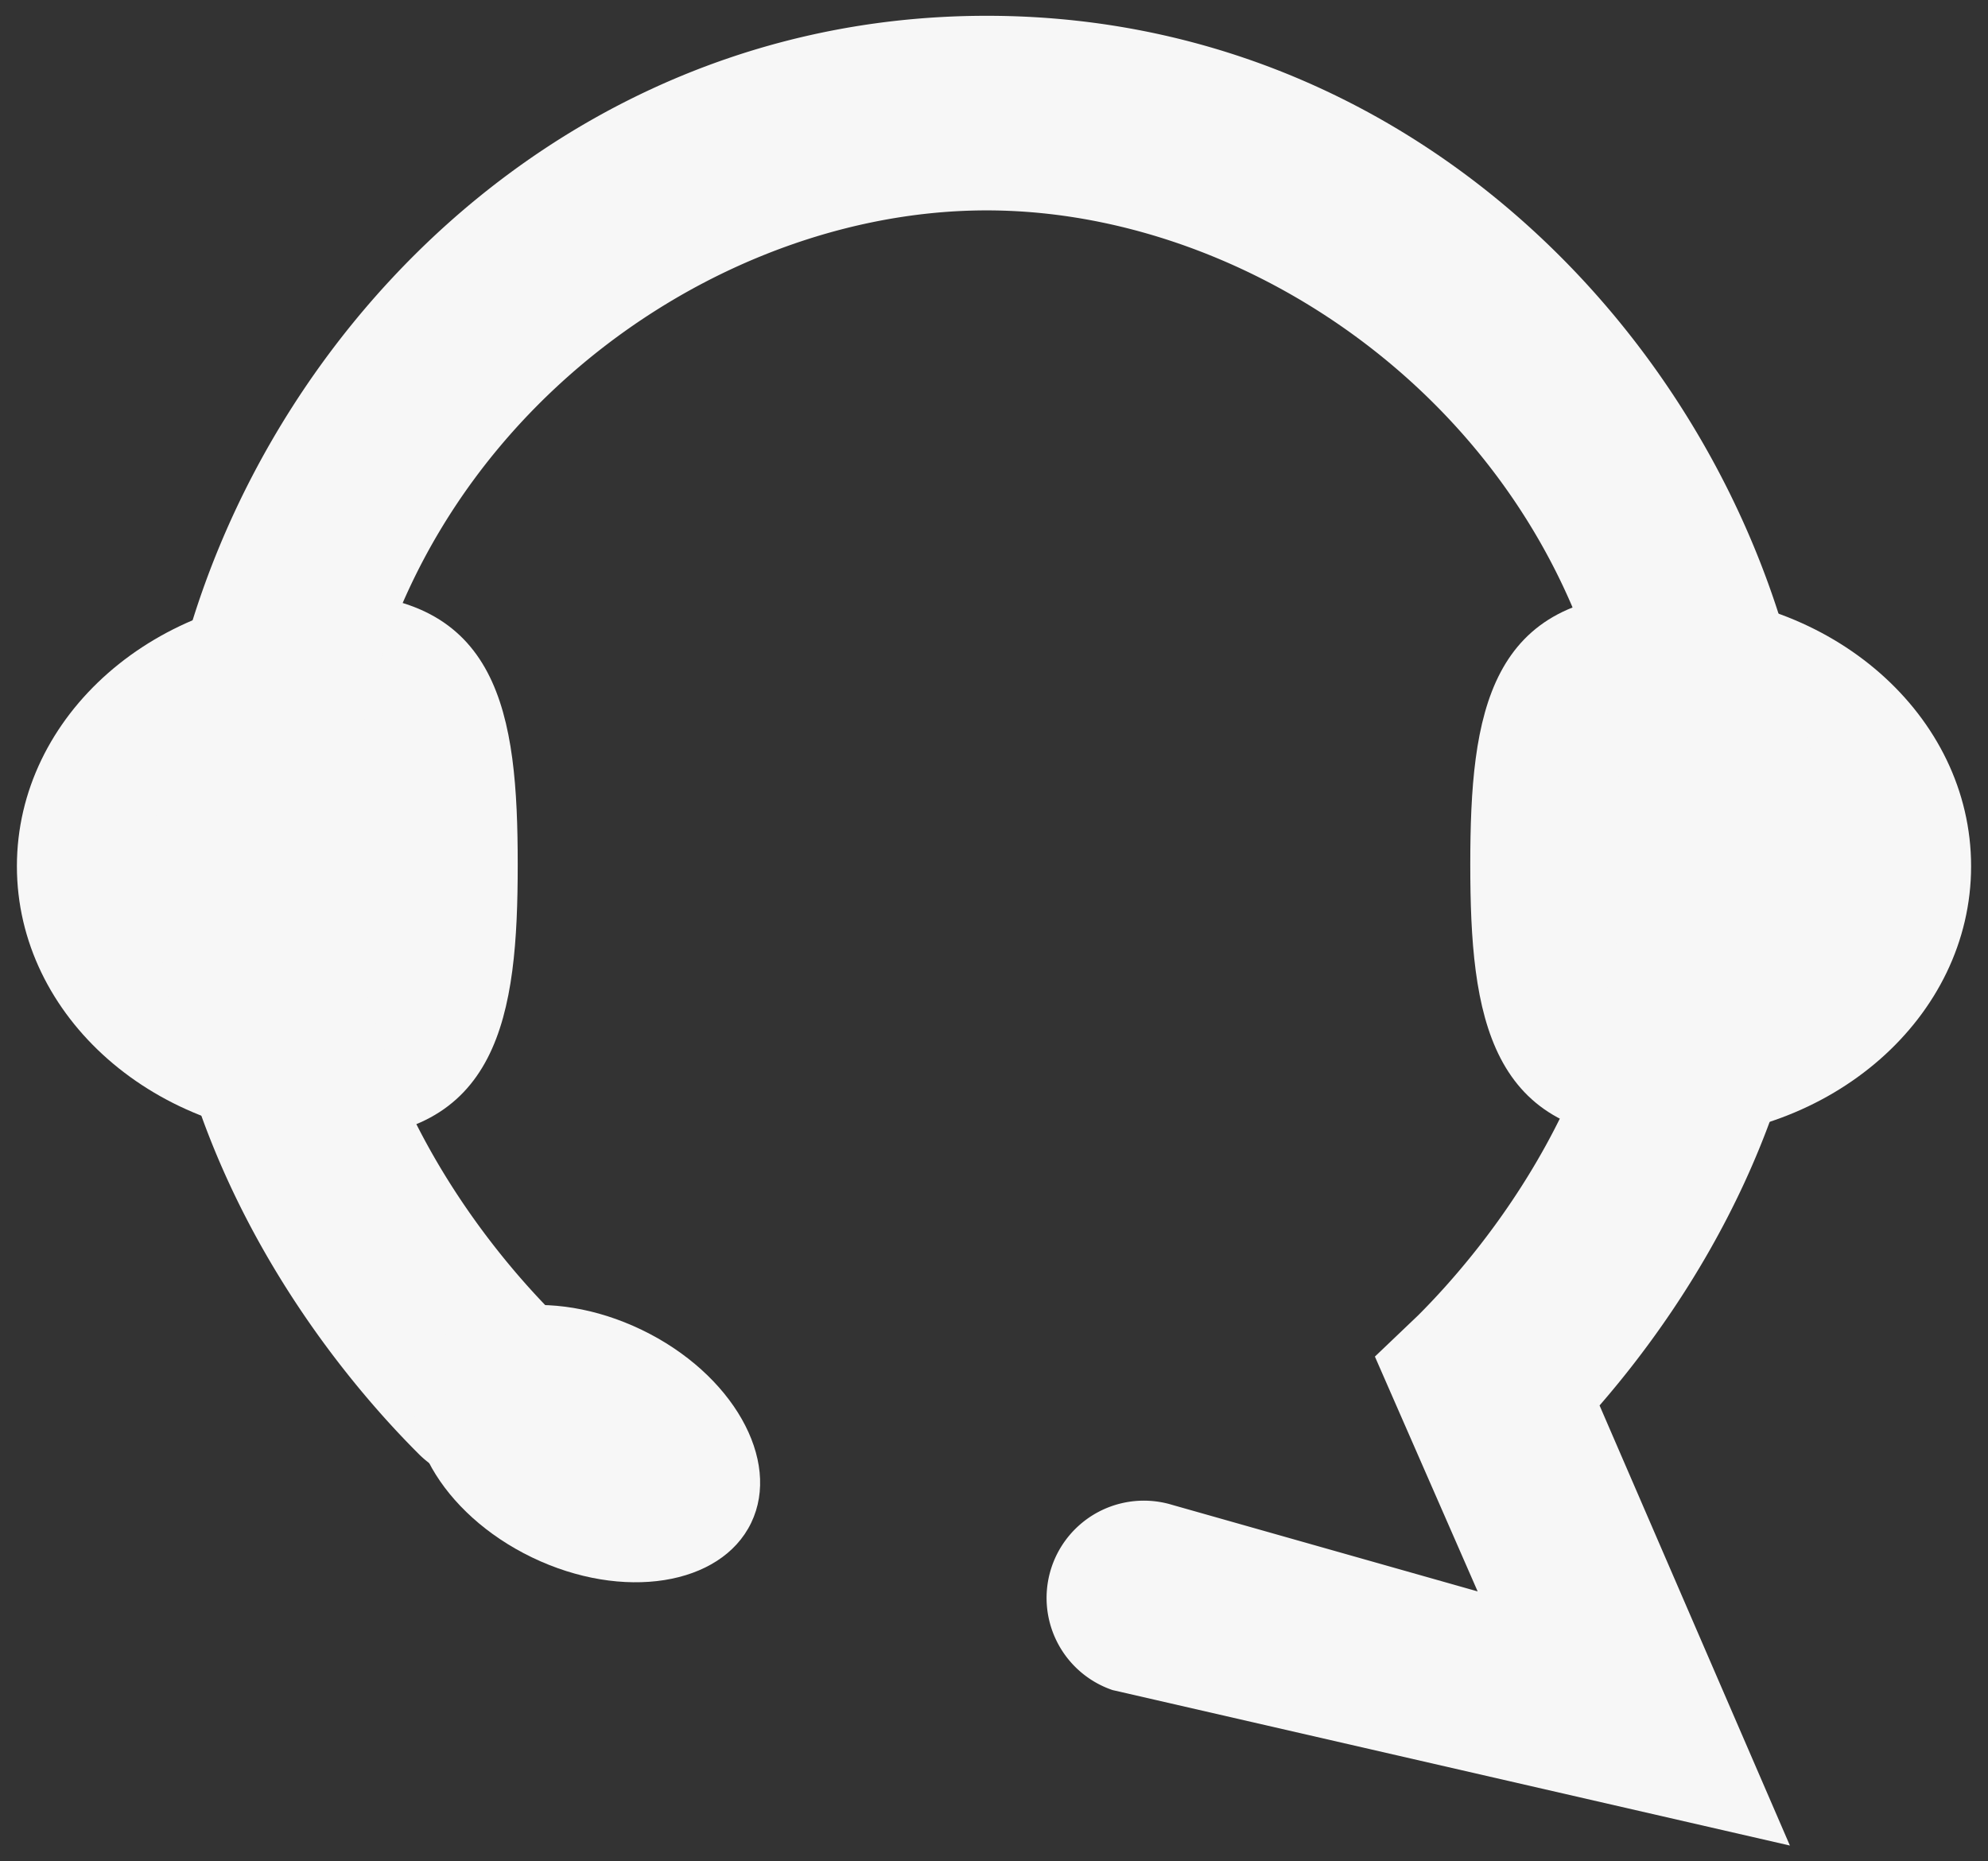<svg id="Layer_1" data-name="Layer 1" xmlns="http://www.w3.org/2000/svg" viewBox="0 0 574.03 537.39"><rect x="0" y="0" width="574.03" height="537.39" fill="#333333" stroke="none"/><defs><style>.cls-1{fill:#f7f7f7;}</style></defs><path class="cls-1" d="M4.88,250.09c0,43.54,40.23,78.84,89.86,78.84s54.75-35.81,54.75-79.36-5.11-78.33-54.75-78.33S4.88,206.54,4.88,250.09Z"/><path class="cls-1" d="M569.15,250.09c0,43.54-40.23,78.84-89.86,78.84s-54.75-35.81-54.75-79.36,5.11-78.33,54.75-78.33S569.15,206.54,569.15,250.09Z"/><path class="cls-1" d="M516.83,532.83,321.24,487.94a28.09,28.09,0,0,1,17.18-53.48l88.25,25L397,391.66l12.49-11.91c18.18-18.16,60.33-67.66,59.26-134.75C466.94,134.78,372.24,60.74,284.89,60.74S102.83,134.78,101.07,245c-1.07,67.08,41.08,116.58,59.25,134.75a28.09,28.09,0,1,1-39.71,39.73c-23.23-23.23-77.12-86.82-75.7-175.38,1.84-115.68,98.71-239.54,240-239.54S523,128.42,524.87,244.1c1.2,74.79-37.05,131.77-63,161.67Z"/><ellipse class="cls-1" cx="169.45" cy="416.83" rx="36.47" ry="52.67" transform="translate(-279.61 388.48) rotate(-64.27)"/></svg>